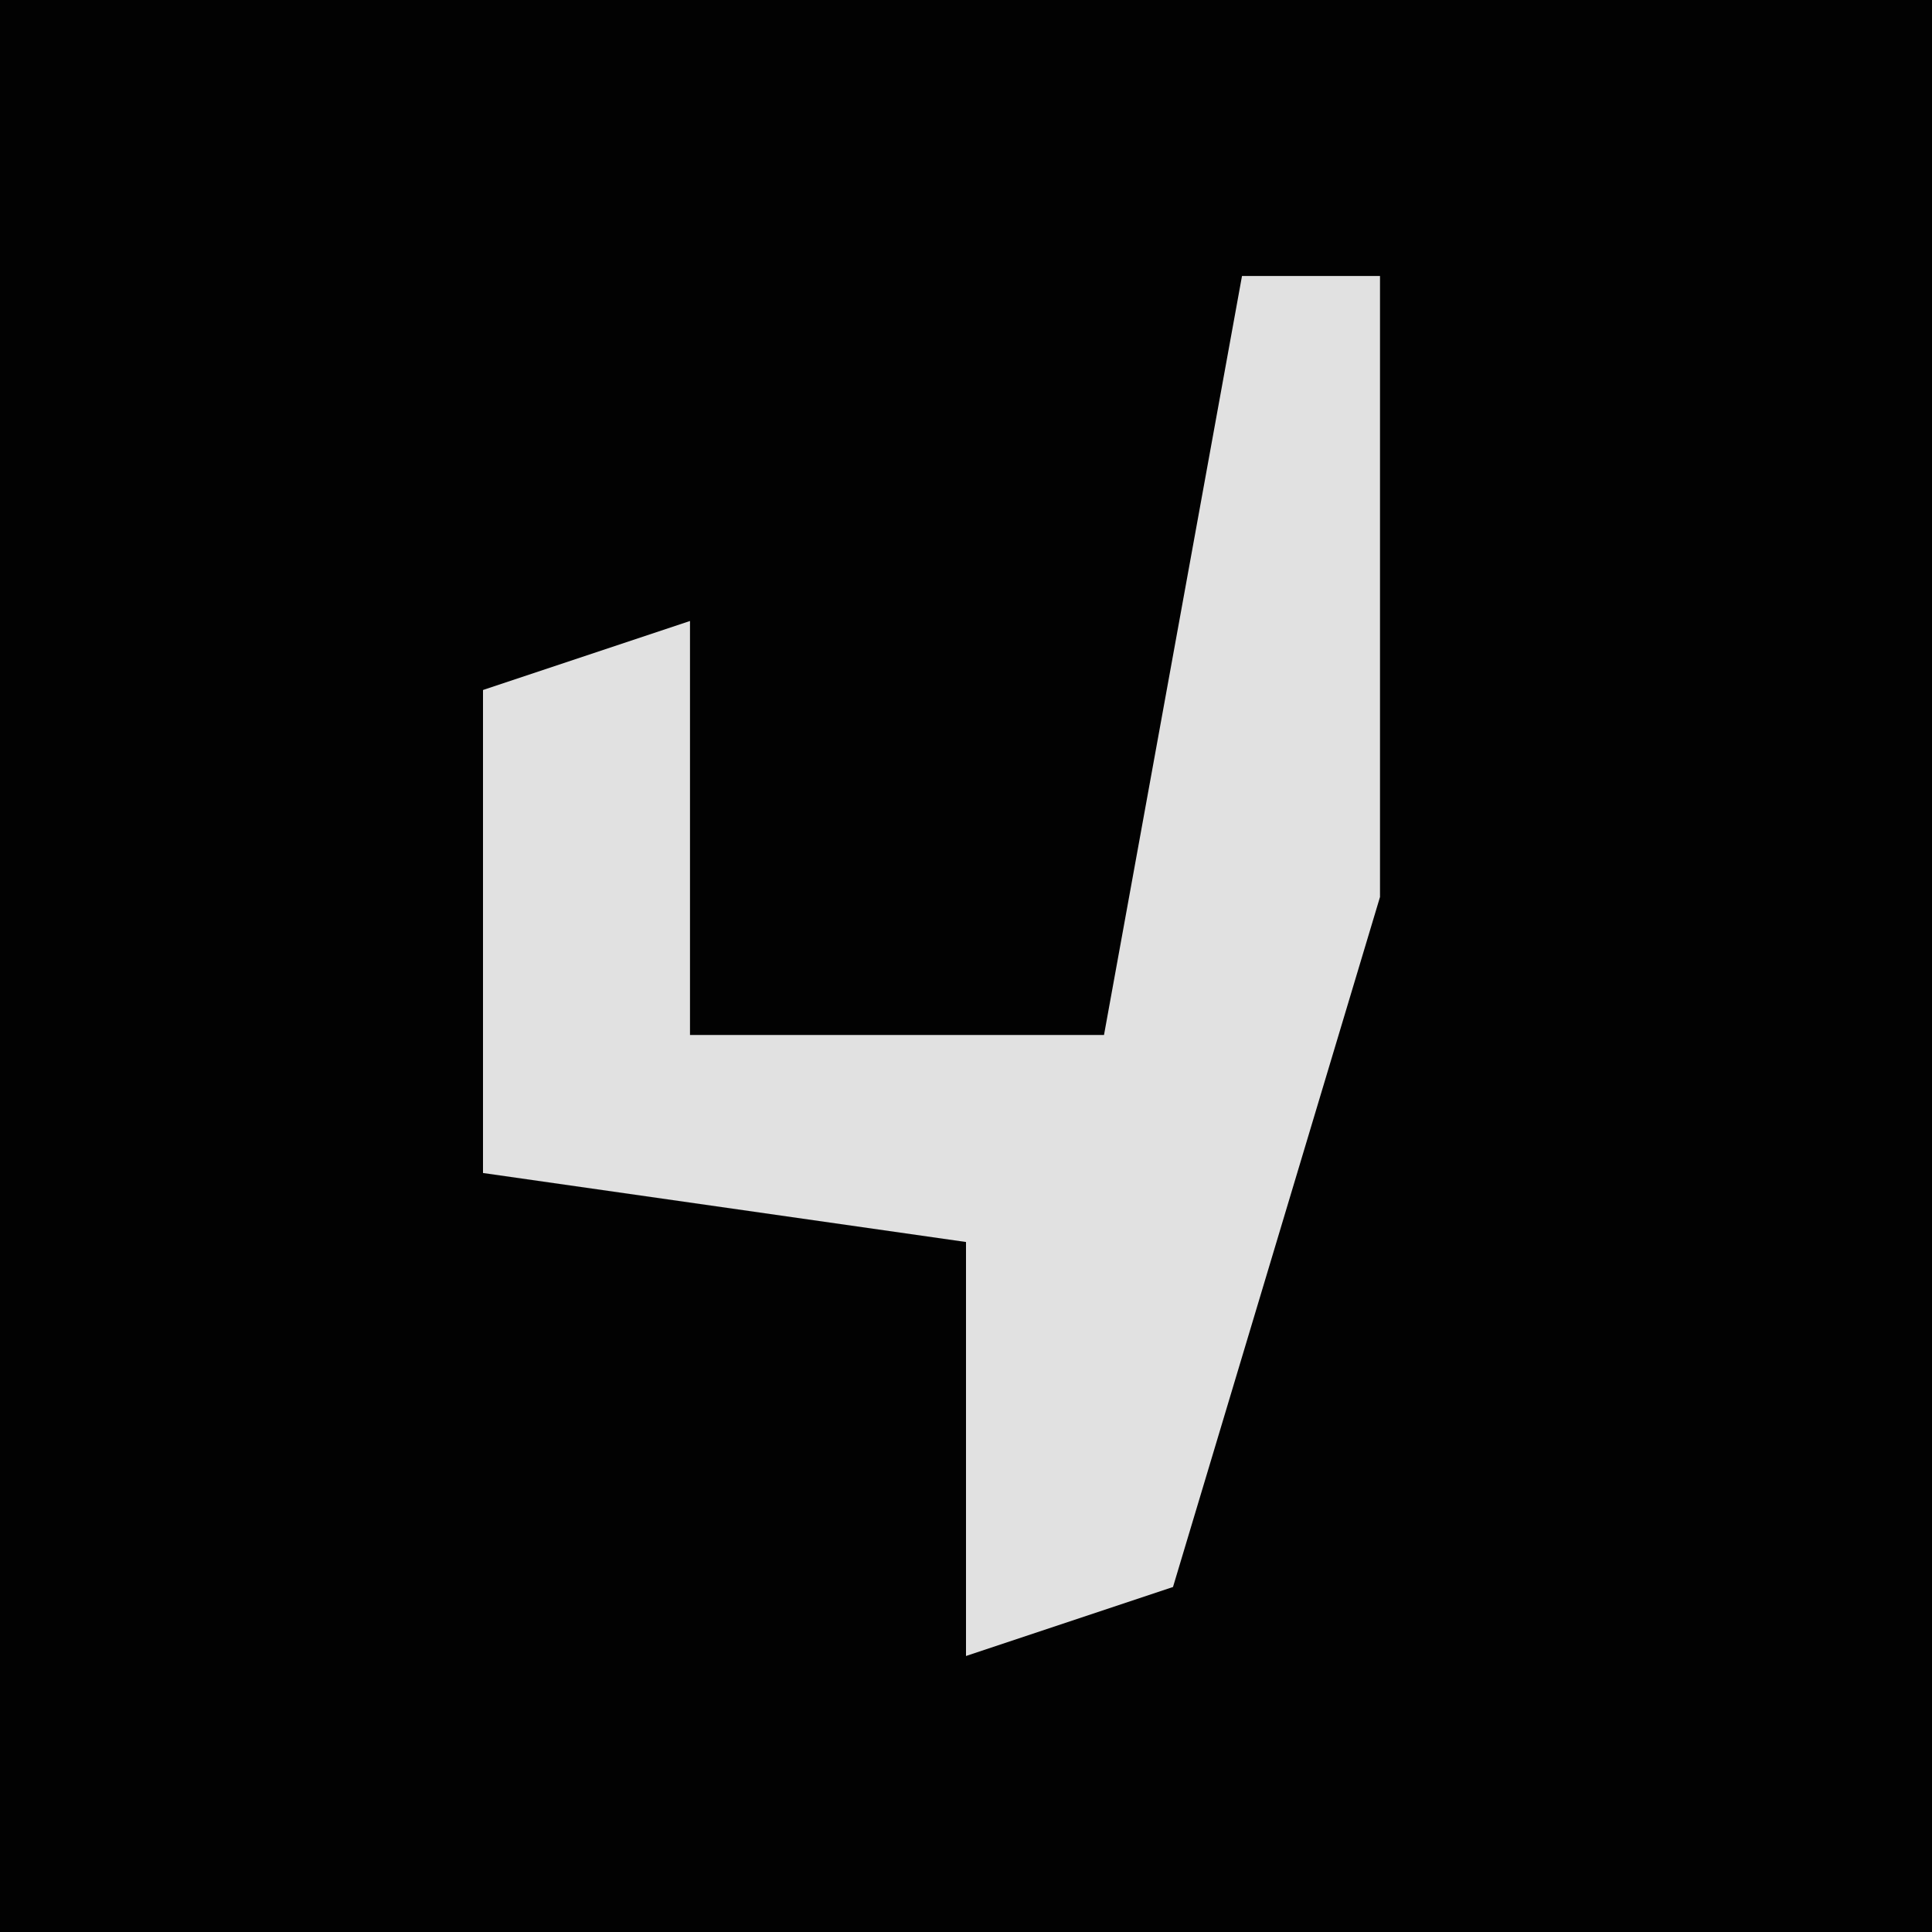 <?xml version="1.0" encoding="UTF-8"?>
<svg version="1.1" xmlns="http://www.w3.org/2000/svg" width="28" height="28">
<path d="M0,0 L28,0 L28,28 L0,28 Z " fill="#020202" transform="translate(0,0)"/>
<path d="M0,0 L2,0 L2,9 L-1,19 L-4,20 L-4,14 L-11,13 L-11,6 L-8,5 L-8,11 L-2,11 Z " fill="#E1E1E1" transform="translate(18,4)"/>
</svg>
